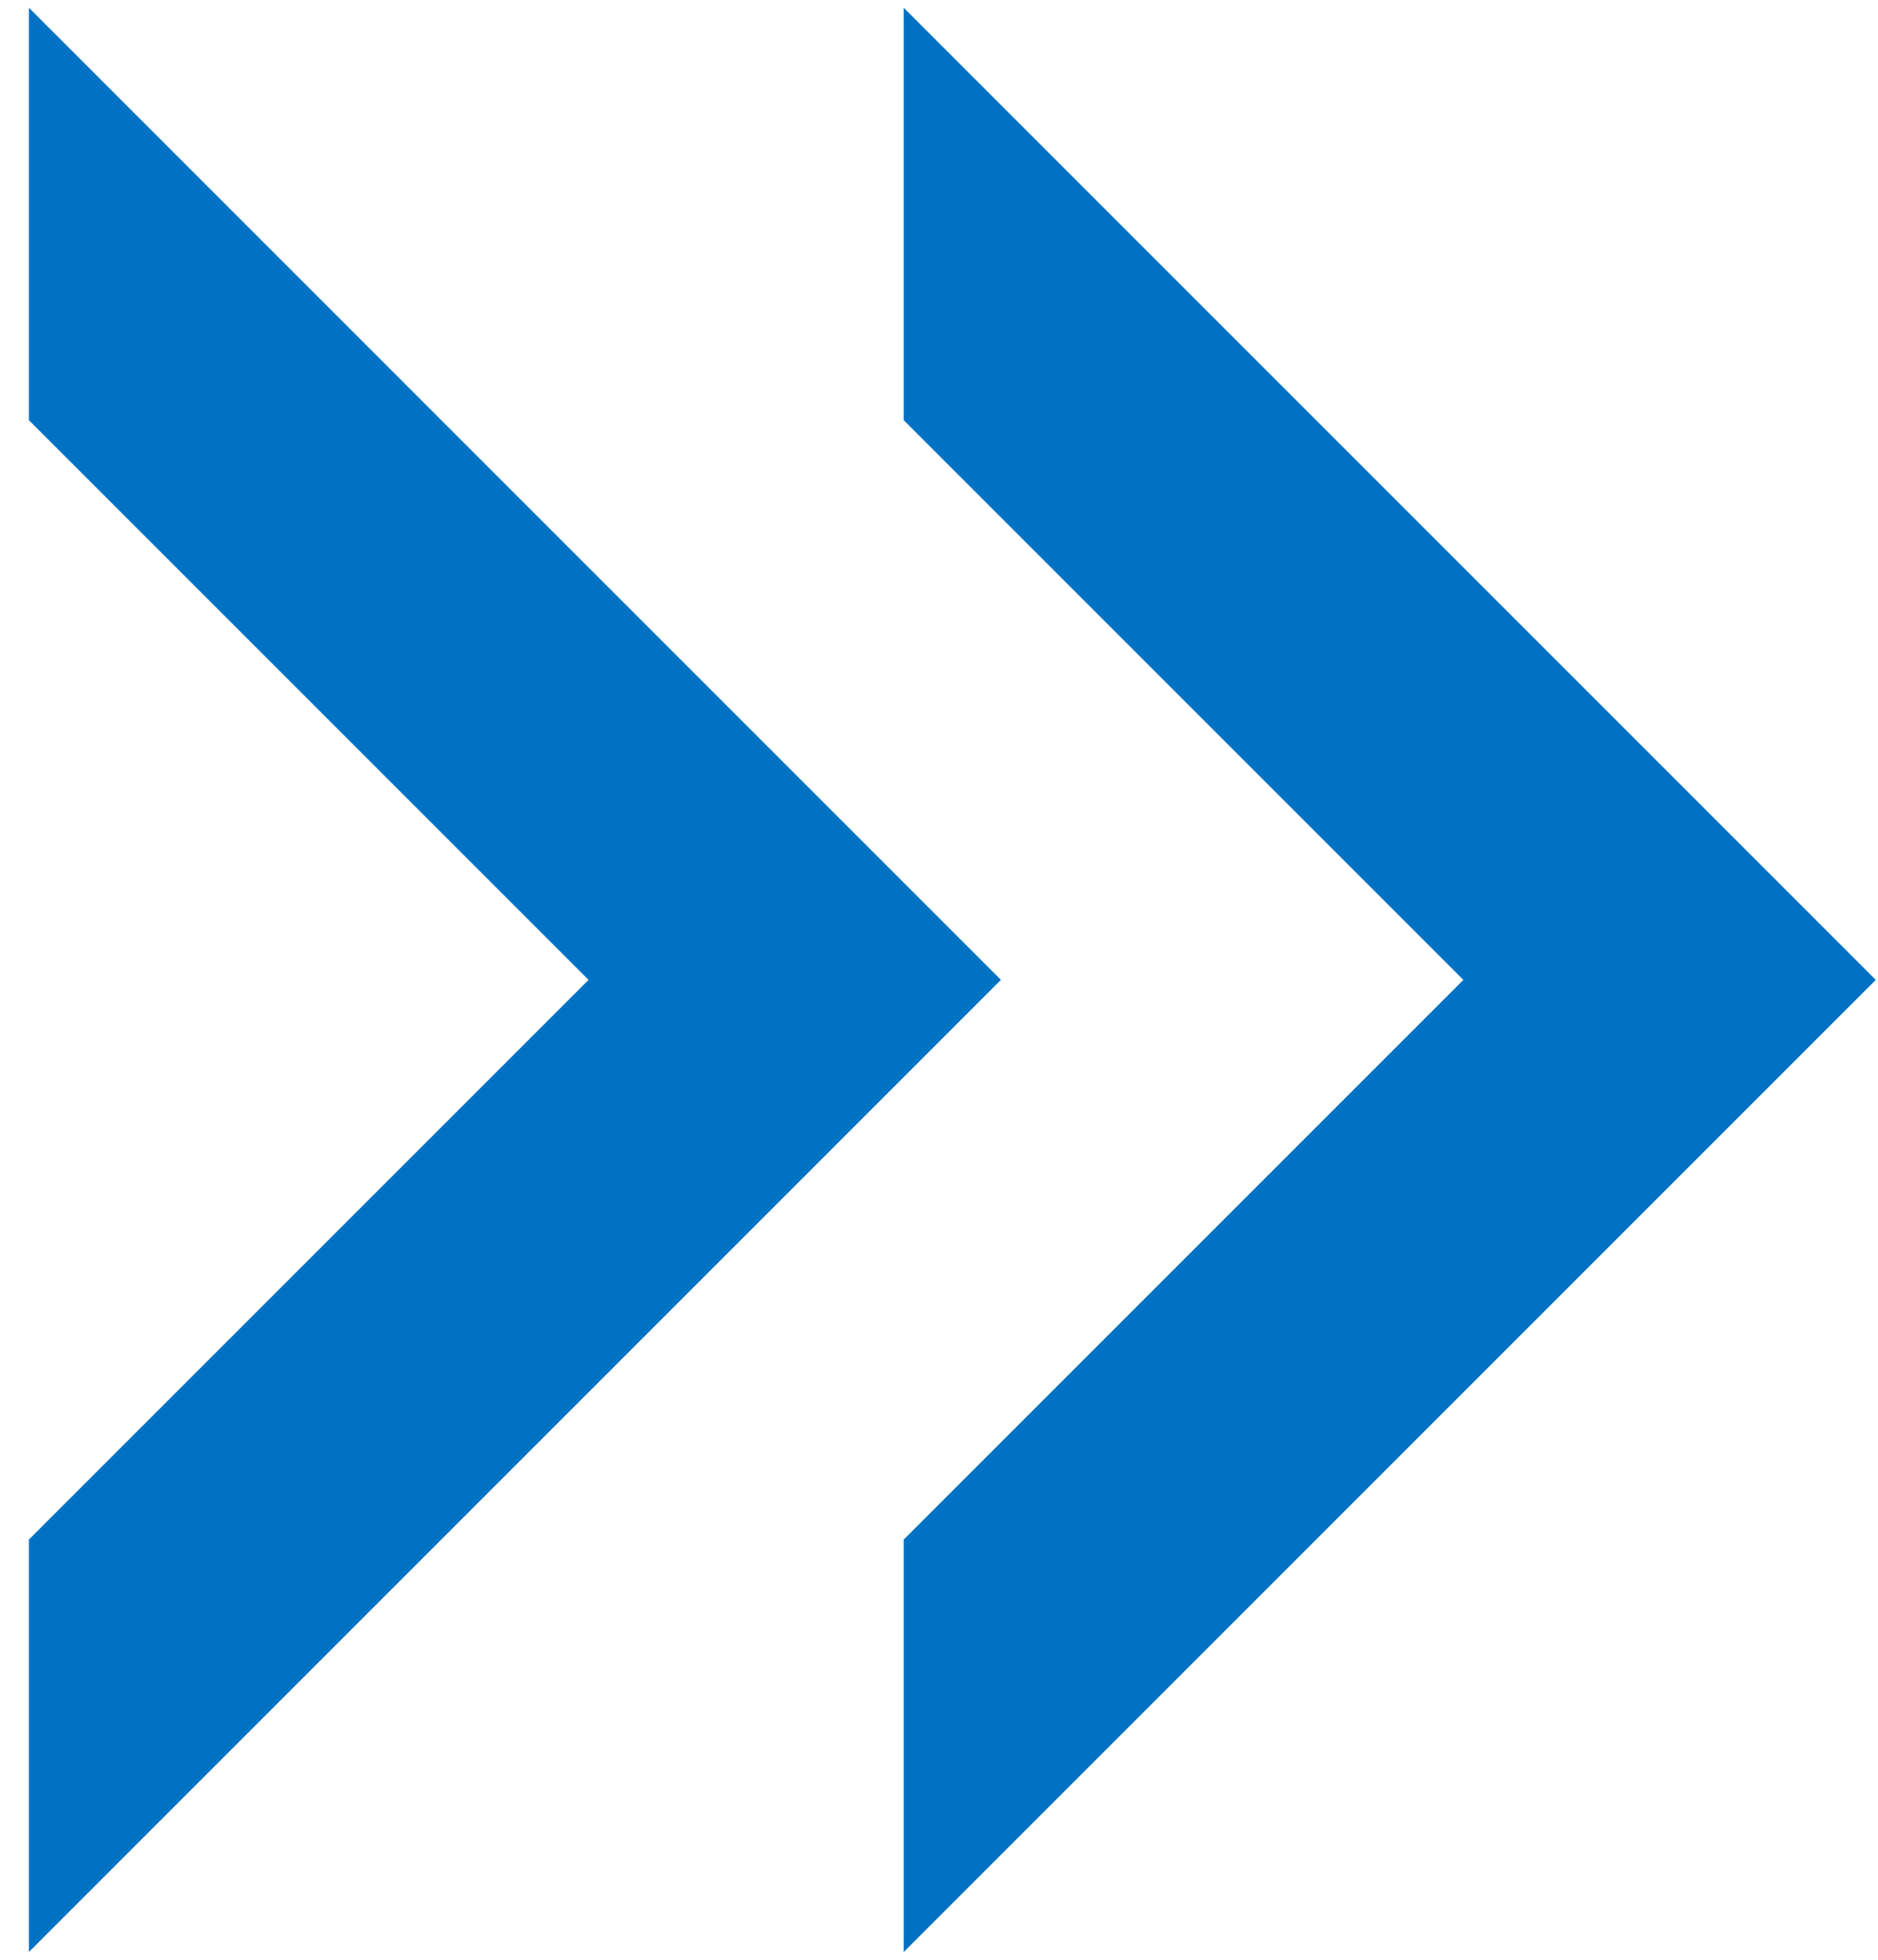 <?xml version="1.0" encoding="UTF-8"?>
<svg width="46px" height="48px" viewBox="0 0 46 48" version="1.1" xmlns="http://www.w3.org/2000/svg" xmlns:xlink="http://www.w3.org/1999/xlink">
    <!-- Generator: Sketch 45.1 (43504) - http://www.bohemiancoding.com/sketch -->
    <title>Combined Shape</title>
    <desc>Created with Sketch.</desc>
    <defs></defs>
    <g id="11-Marketing-Website" stroke="none" stroke-width="1" fill="none" fillRule="evenodd">
        <g id="11.20.00-Apps" transform="translate(-448, -428)" fill="#0072c3">
            <g id="content" transform="translate(0, 302)">
                <g id="Group-4" transform="translate(424, 80)">
                    <g id="icons-/-chevron" transform="translate(20, 45)">
                        <path d="M26.136,38.708 L39.844,25 L26.136,11.292 L26.136,1.19 L49.946,25 L26.136,48.81 L26.136,38.708 Z M4.708,38.708 L18.416,25 L4.708,11.292 L4.708,1.19 L28.517,25 L4.708,48.81 L4.708,38.708 Z" id="Combined-Shape"></path>
                    </g>
                </g>
            </g>
        </g>
    </g>
</svg>